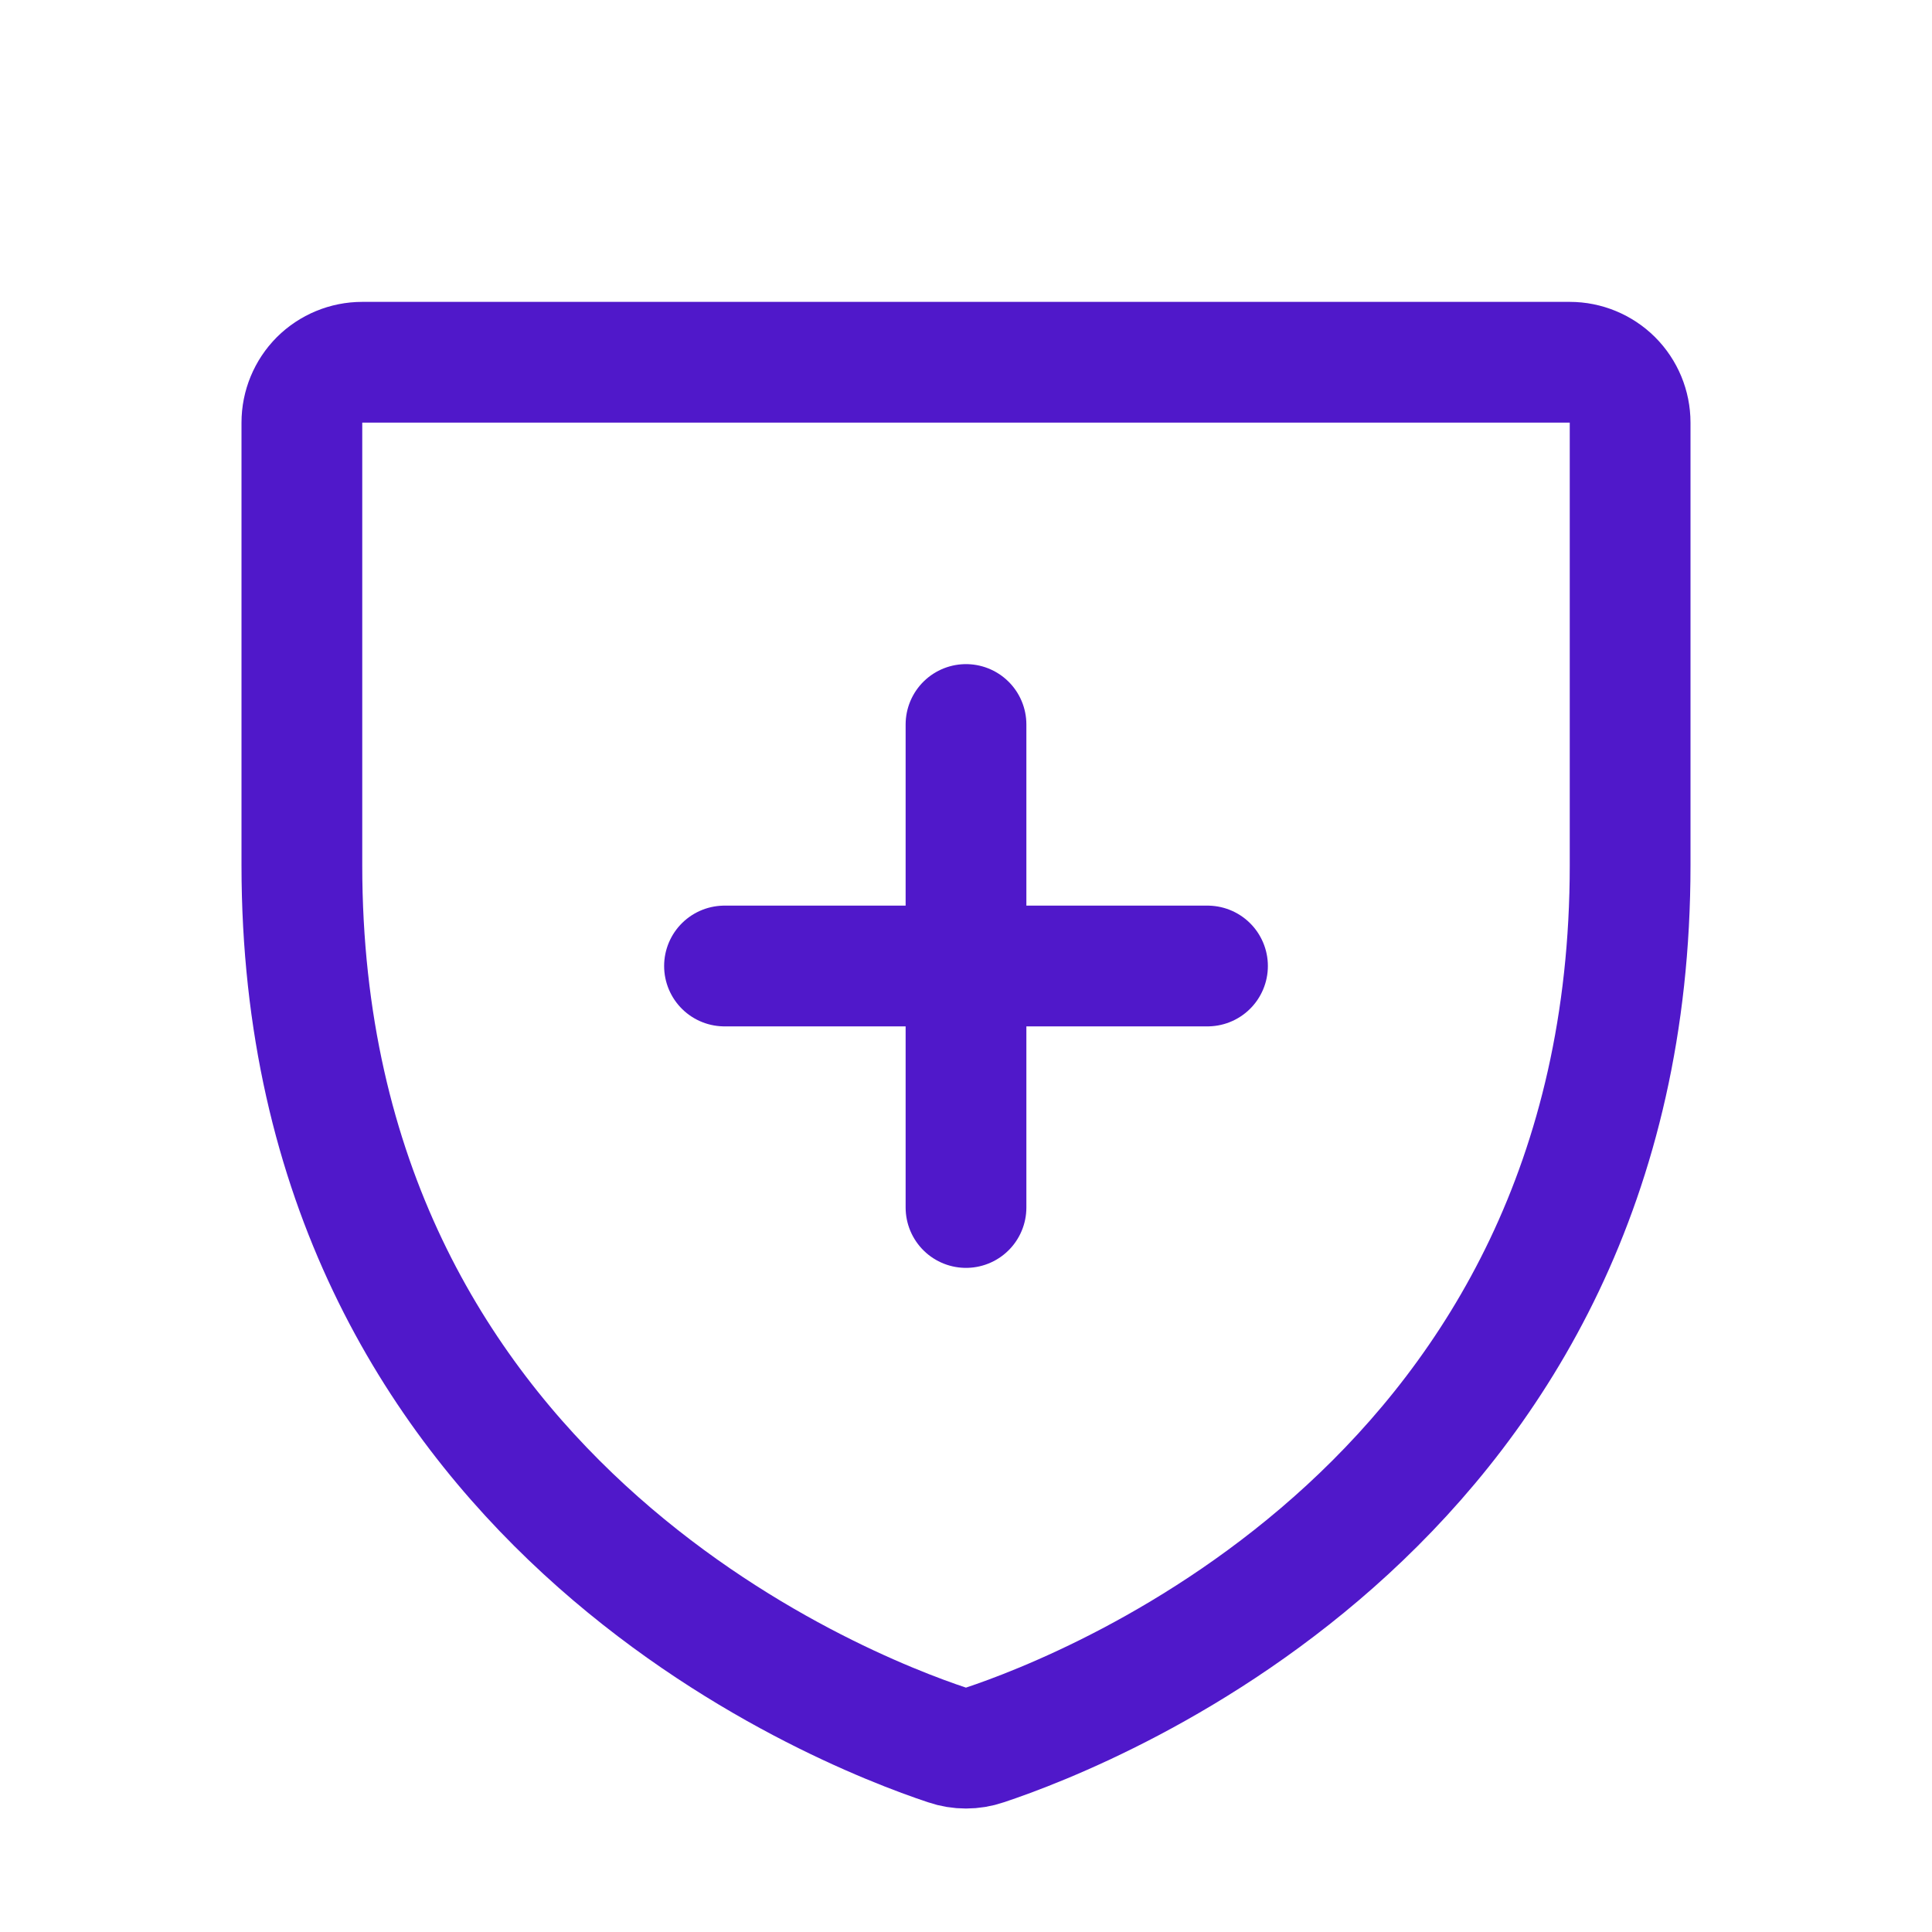 <svg width="24" height="24" viewBox="0 0 24 24" fill="none" xmlns="http://www.w3.org/2000/svg">
<path d="M3.75 10.749V5.25C3.75 5.051 3.829 4.86 3.969 4.719C4.11 4.579 4.301 4.5 4.5 4.5H19.5C19.698 4.5 19.889 4.579 20.03 4.719C20.171 4.86 20.25 5.051 20.25 5.25V10.749C20.25 18.626 13.565 21.235 12.23 21.678C12.081 21.729 11.918 21.729 11.769 21.678C10.434 21.235 3.75 18.626 3.75 10.749Z" stroke="#5018CA" stroke-width="1.5" stroke-linecap="round" stroke-linejoin="round"/>
<path d="M9 12H15" stroke="#5018CA" stroke-width="1.5" stroke-linecap="round" stroke-linejoin="round"/>
<path d="M12 9V15" stroke="#5018CA" stroke-width="1.5" stroke-linecap="round" stroke-linejoin="round"/>
</svg>
